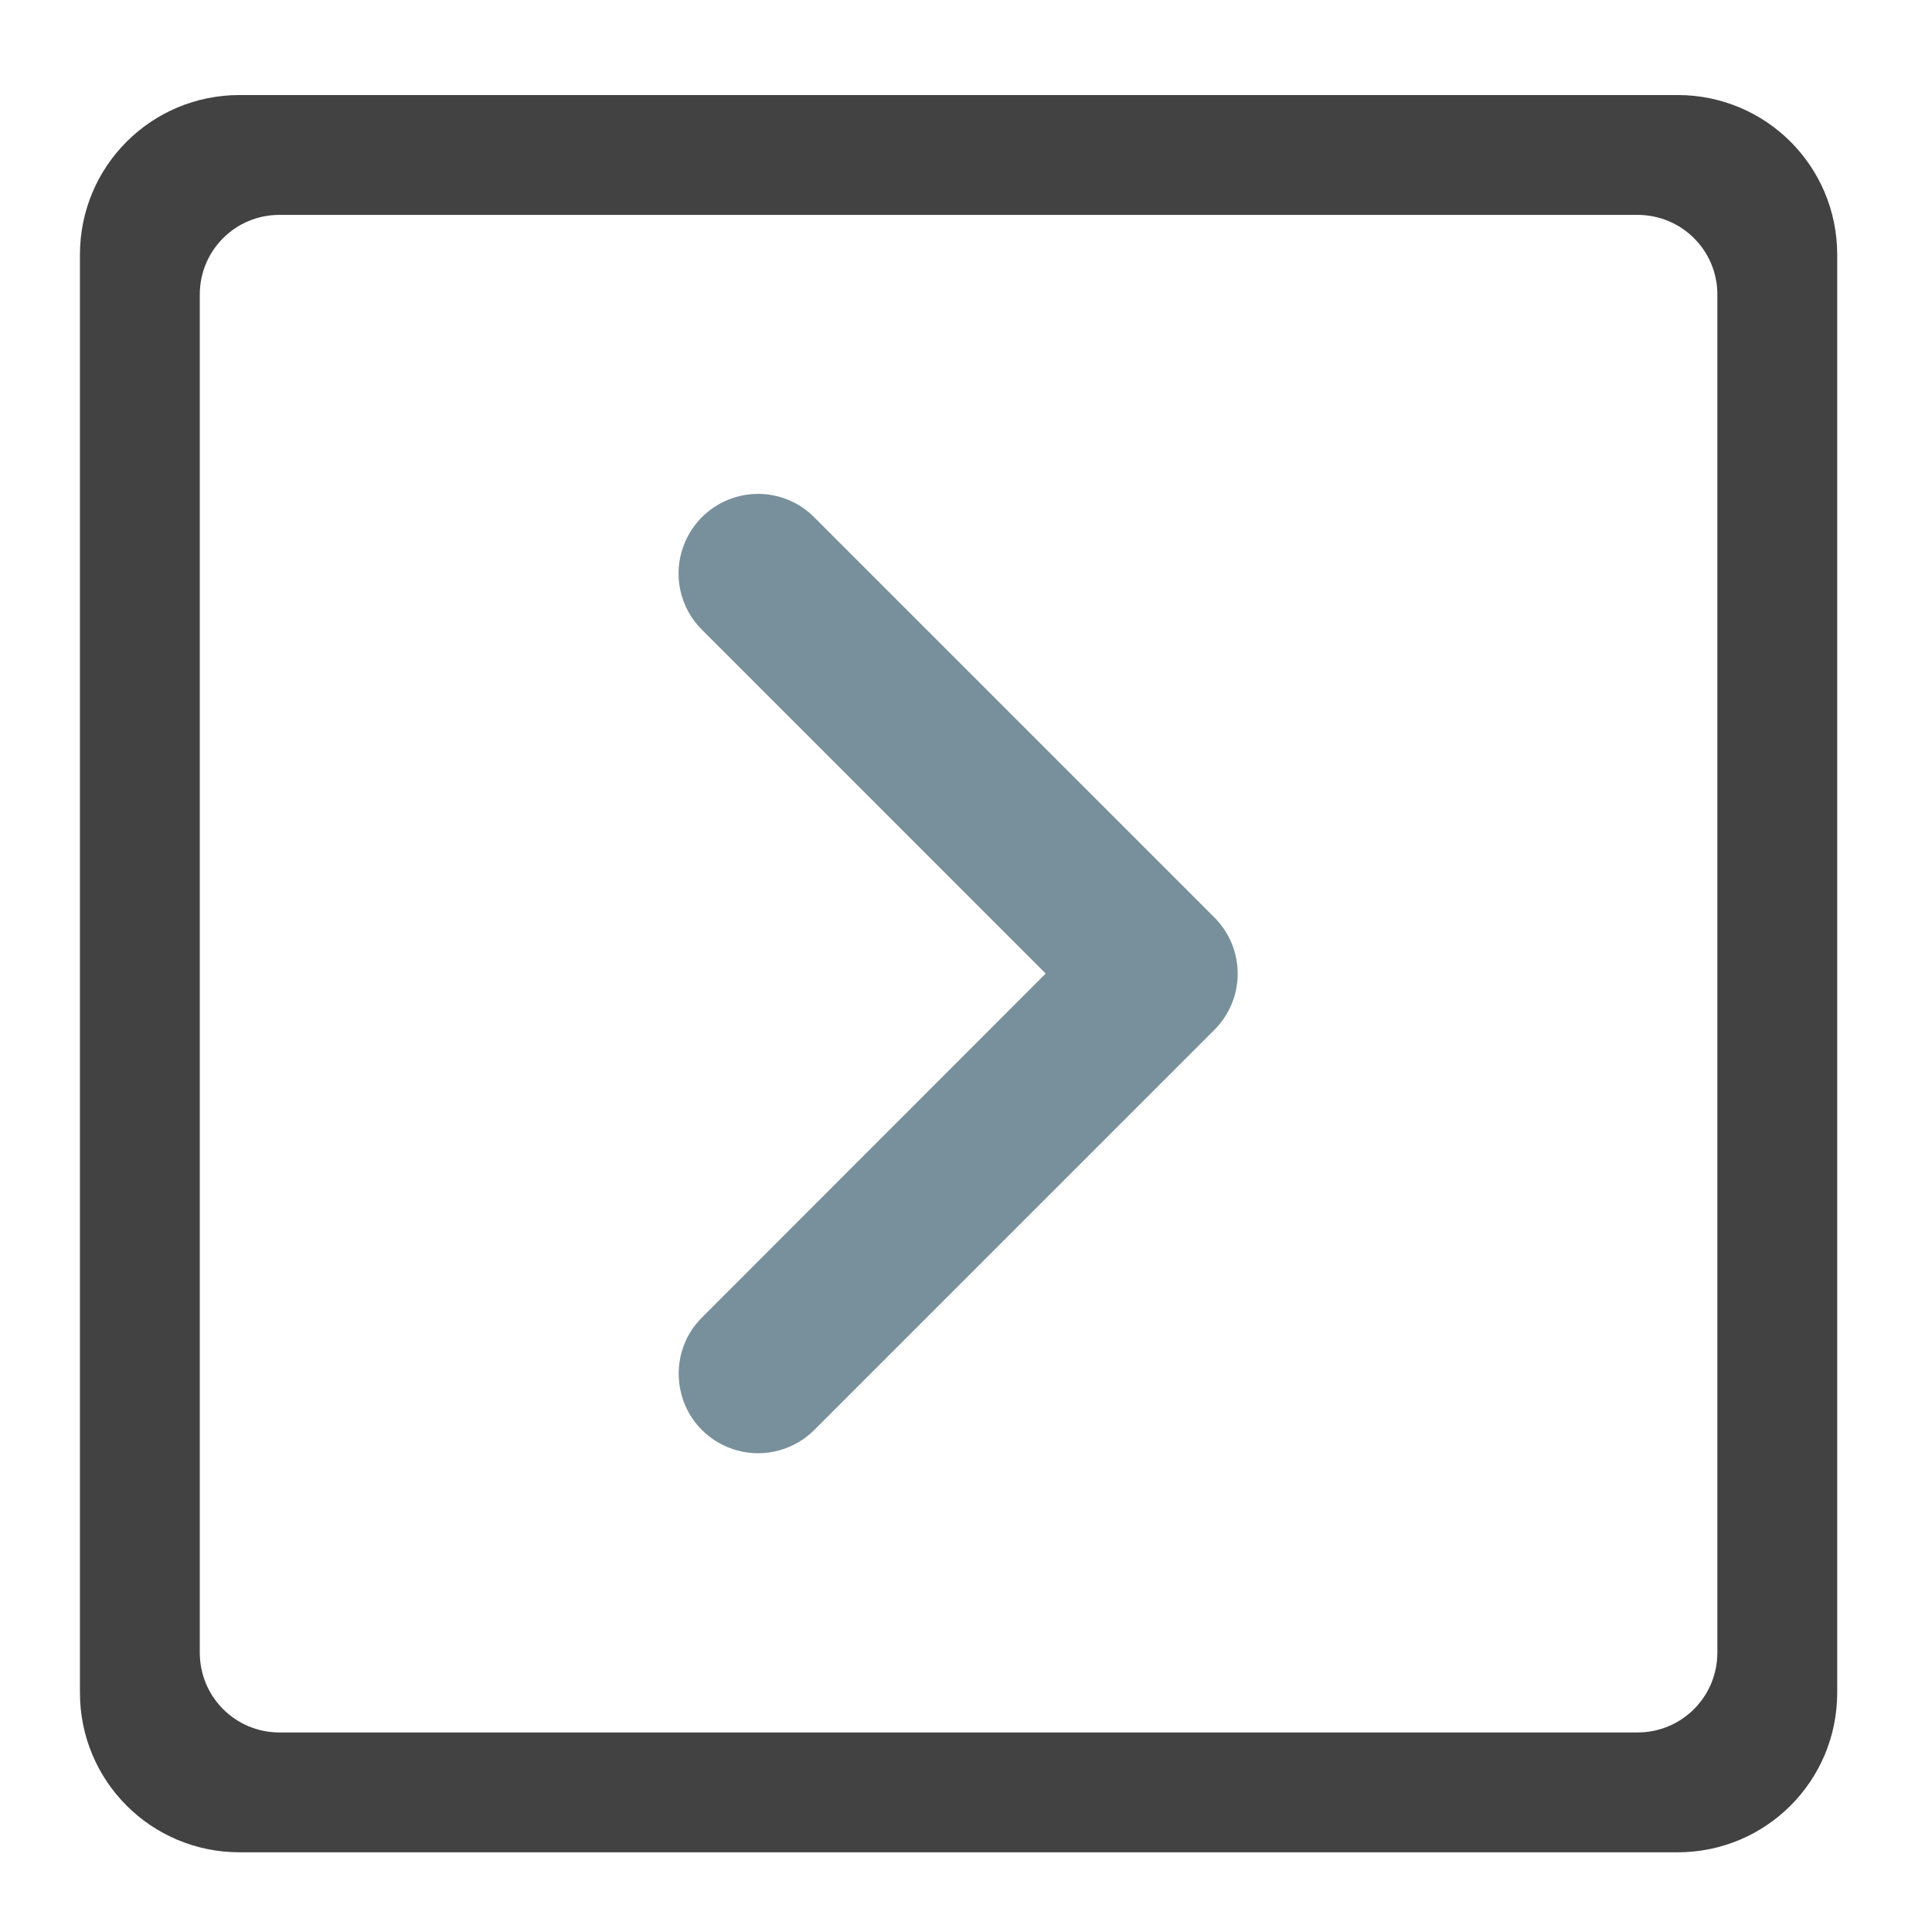 <?xml version="1.0" encoding="UTF-8"?>
<svg xmlns="http://www.w3.org/2000/svg" xmlns:xlink="http://www.w3.org/1999/xlink" width="32pt" height="32pt" viewBox="0 0 32 32" version="1.1">
<g id="surface1">
<path style=" stroke:none;fill-rule:nonzero;fill:rgb(25.882%,25.882%,25.882%);fill-opacity:1;" d="M 3.969 1.574 C 2.504 1.574 1.324 2.754 1.324 4.219 L 1.324 28.035 C 1.324 29.5 2.504 30.68 3.969 30.68 L 27.785 30.68 C 29.25 30.68 30.43 29.5 30.43 28.035 L 30.43 4.219 C 30.43 2.754 29.25 1.574 27.785 1.574 Z M 4.629 3.559 L 27.121 3.559 C 27.855 3.559 28.445 4.148 28.445 4.879 L 28.445 27.371 C 28.445 28.105 27.855 28.695 27.121 28.695 L 4.629 28.695 C 3.898 28.695 3.309 28.105 3.309 27.371 L 3.309 4.879 C 3.309 4.148 3.898 3.559 4.629 3.559 Z M 4.629 3.559 "/>
<path style=" stroke:none;fill-rule:evenodd;fill:rgb(47.059%,56.471%,61.176%);fill-opacity:1;" d="M 12.555 8.18 C 12.02 8.18 11.535 8.508 11.336 9.004 C 11.133 9.5 11.254 10.07 11.637 10.441 L 17.32 16.125 L 11.637 21.812 C 11.297 22.141 11.164 22.629 11.285 23.09 C 11.402 23.547 11.762 23.906 12.223 24.027 C 12.68 24.148 13.168 24.012 13.5 23.672 L 20.113 17.059 C 20.629 16.543 20.629 15.711 20.113 15.195 L 13.5 8.582 C 13.254 8.324 12.91 8.18 12.555 8.18 Z M 12.555 8.18 "/>
</g>
</svg>
